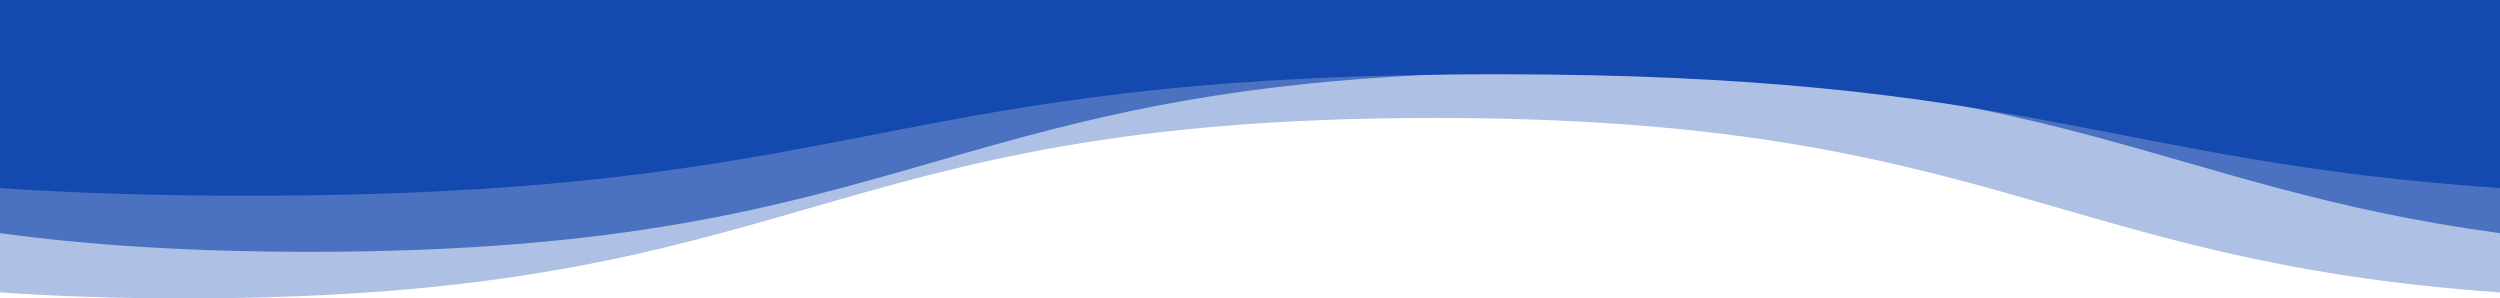 <svg id="download_1_" data-name="download (1)" xmlns="http://www.w3.org/2000/svg" width="1366" height="163.049" viewBox="0 0 1366 163.049">
    <path id="Path_36592" data-name="Path 36592" d="M1366,160.352c-244.823-17.076-278.109-95.308-582.236-95.308-341.5,0-341.5,98.594-683,98.594-37.373,0-70.669-1.181-100.764-3.286V.59H1366Z" transform="translate(0 -0.59)" fill="rgba(20,73,175,0.34)"/>
    <path id="Path_36593" data-name="Path 36593" d="M0,142.465c46.38,6.266,100.913,10.187,169.064,10.187,341.5,0,341.5-98.276,683-98.276,273.339,0,327.925,62.948,513.936,88.1V15.06H0Z" transform="translate(0 -15.06)" fill="rgba(20,73,175,0.65)"/>
    <path id="Path_36594" data-name="Path 36594" d="M1366,150.916c-214.5-14.545-258.718-62.185-548.086-62.185-341.5,0-341.5,66.377-683,66.377C82.782,155.1,38.643,153.536,0,150.916V48.16H1366Z" transform="translate(0 -48.16)" fill="#1449af"/>
  </svg>
  